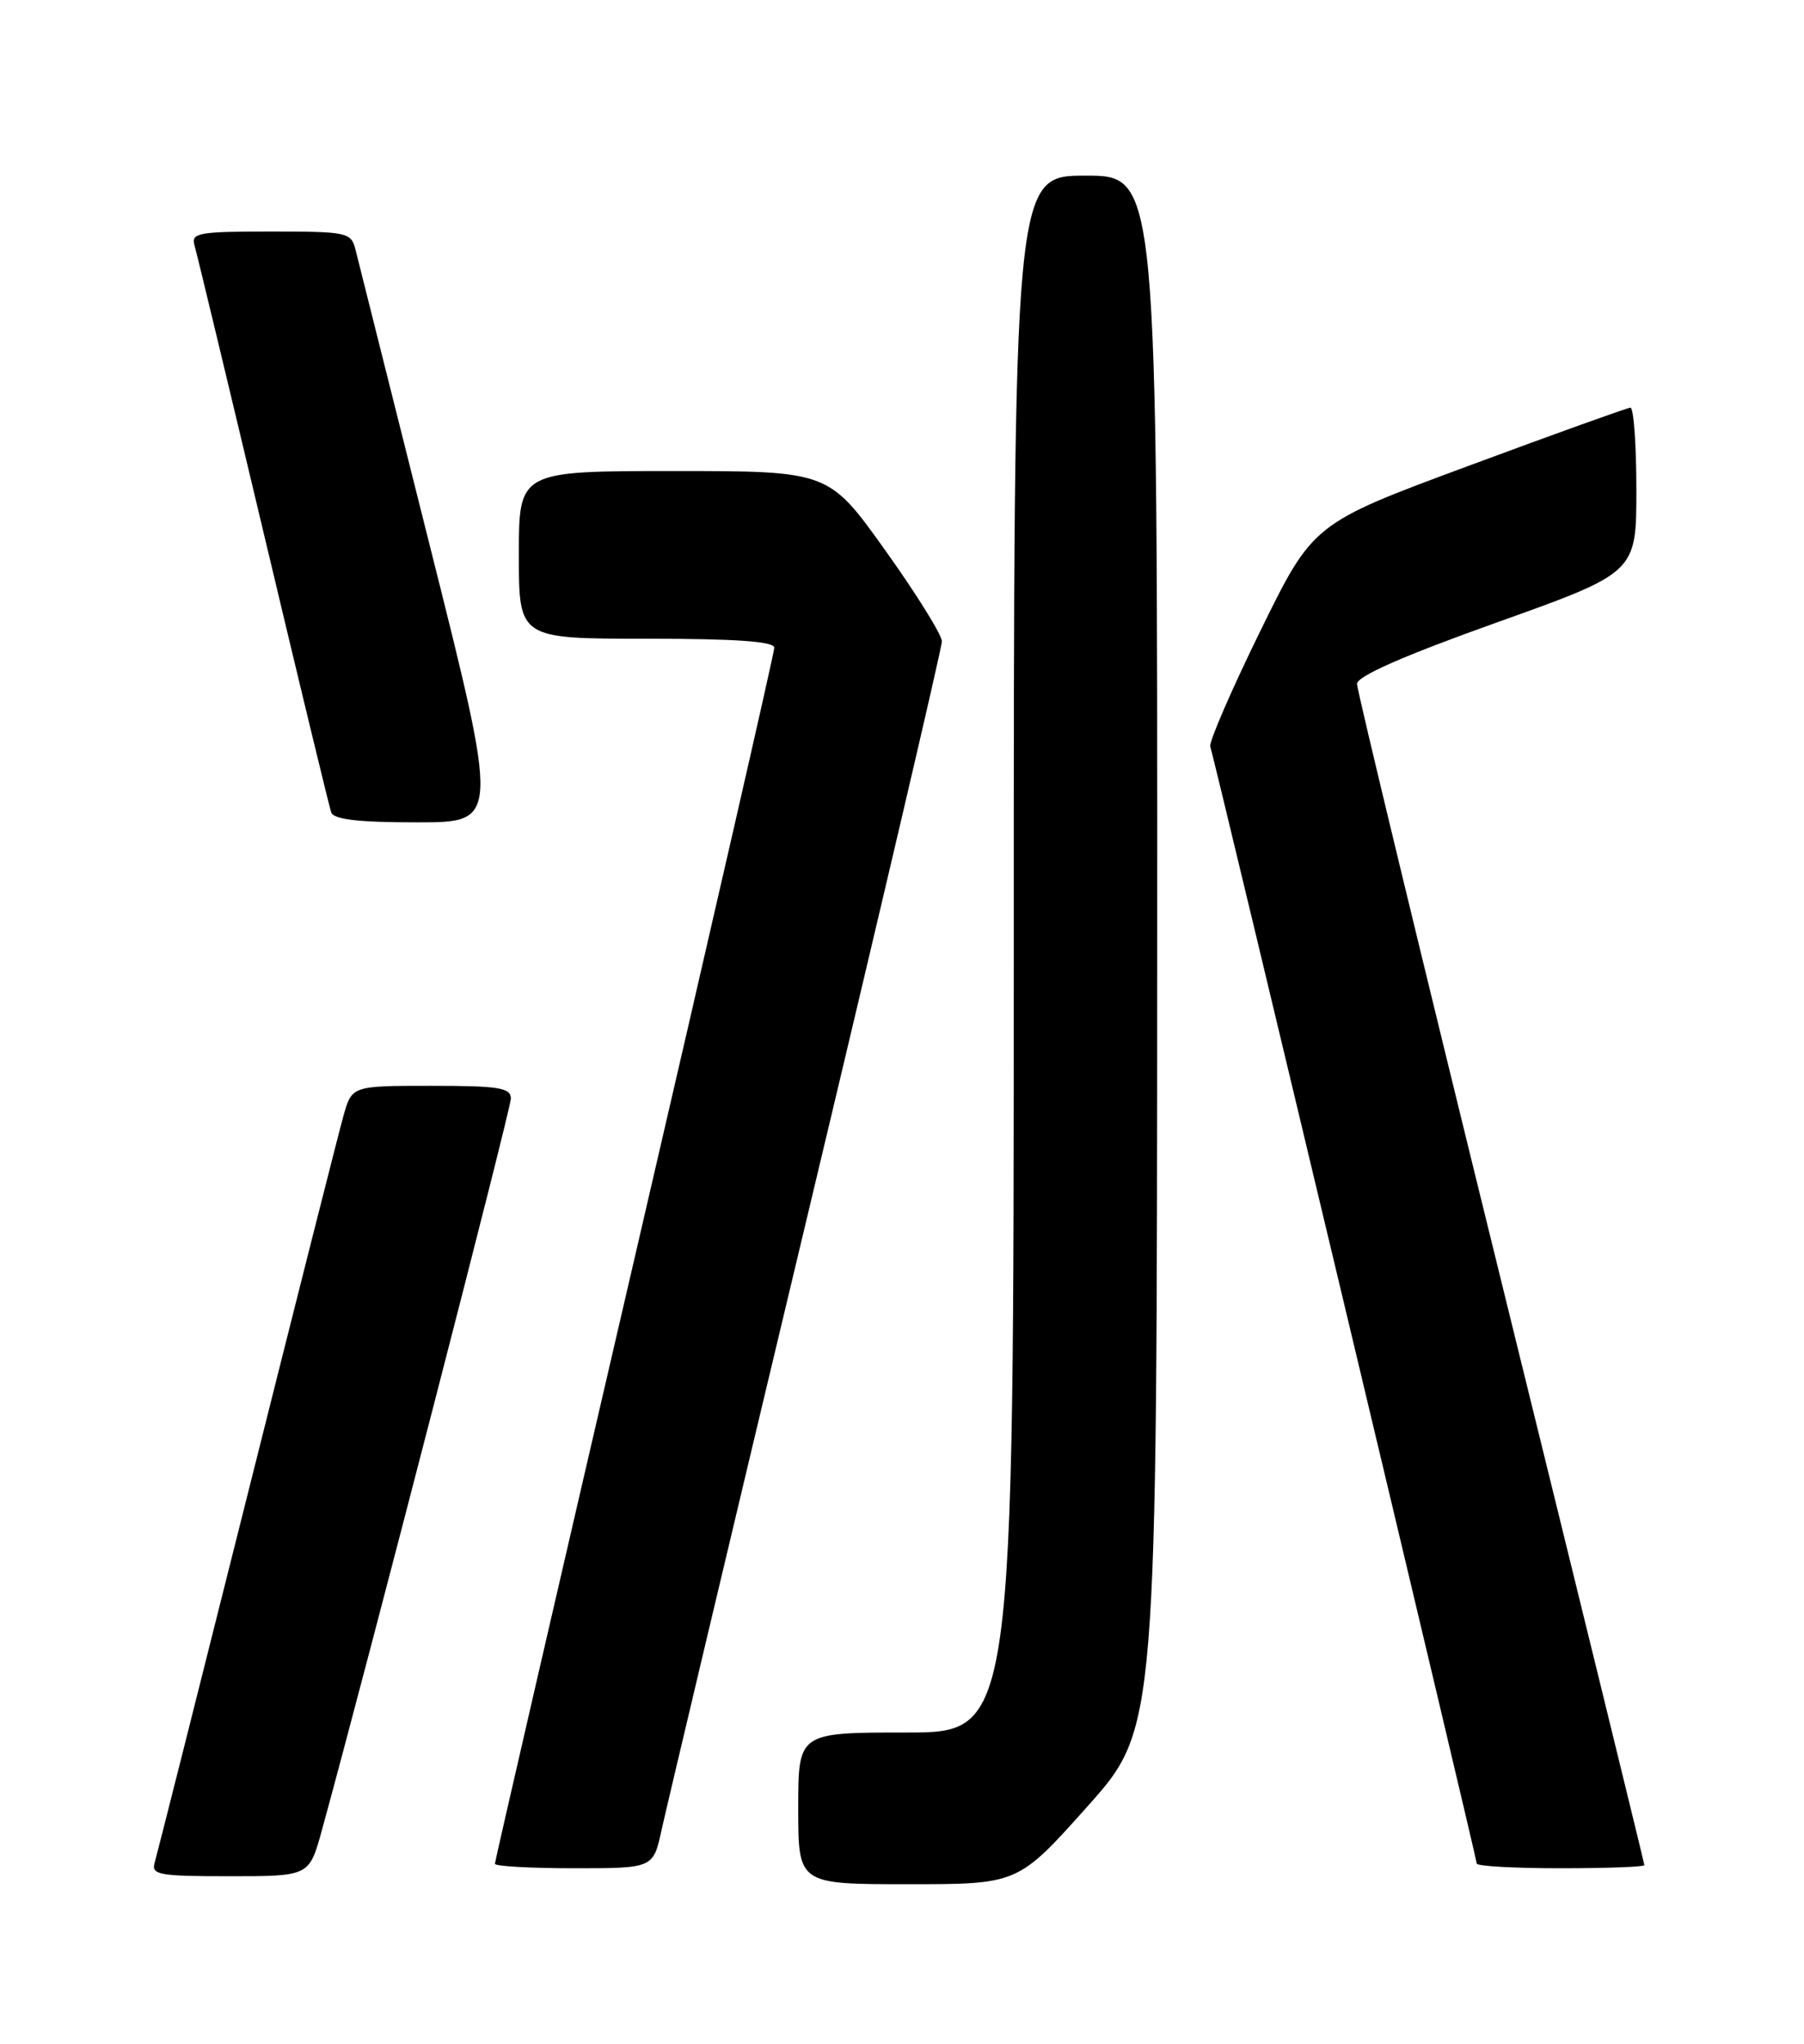 <?xml version="1.0" encoding="UTF-8" standalone="no"?>
<!DOCTYPE svg PUBLIC "-//W3C//DTD SVG 1.1//EN" "http://www.w3.org/Graphics/SVG/1.1/DTD/svg11.dtd" >
<svg xmlns="http://www.w3.org/2000/svg" xmlns:xlink="http://www.w3.org/1999/xlink" version="1.1" viewBox="0 0 226 256">
 <g >
 <path fill="currentColor"
d=" M 136.24 226.25 C 144.94 216.50 144.94 216.50 144.97 119.25 C 145.00 22.00 145.00 22.00 136.00 22.00 C 127.00 22.00 127.00 22.00 127.00 119.50 C 127.00 217.00 127.00 217.00 113.50 217.00 C 100.00 217.00 100.00 217.00 100.00 226.50 C 100.00 236.00 100.00 236.00 113.77 236.00 C 127.53 236.00 127.53 236.00 136.24 226.25 Z  M 40.32 229.25 C 45.90 208.98 64.00 138.92 64.00 137.60 C 64.00 136.24 62.50 136.00 54.05 136.00 C 44.09 136.00 44.09 136.00 43.03 139.75 C 42.45 141.81 37.01 163.30 30.94 187.50 C 24.87 211.70 19.67 232.29 19.39 233.25 C 18.91 234.83 19.81 235.00 28.80 235.00 C 38.74 235.00 38.74 235.00 40.32 229.25 Z  M 82.87 229.25 C 83.44 226.64 91.57 192.39 100.95 153.14 C 110.33 113.89 118.00 81.12 118.00 80.33 C 118.00 79.53 114.81 74.40 110.91 68.94 C 103.81 59.00 103.81 59.00 84.41 59.00 C 65.00 59.00 65.00 59.00 65.00 69.50 C 65.00 80.00 65.00 80.00 81.00 80.00 C 92.21 80.00 97.00 80.34 97.00 81.13 C 97.00 81.75 89.12 116.15 79.50 157.57 C 69.88 198.99 62.00 233.14 62.00 233.44 C 62.00 233.75 66.46 234.00 71.92 234.00 C 81.83 234.00 81.83 234.00 82.87 229.25 Z  M 206.00 233.61 C 206.00 233.40 197.90 200.35 188.00 160.17 C 178.10 119.98 170.00 86.45 170.00 85.66 C 170.00 84.70 175.82 82.14 187.50 77.97 C 205.00 71.72 205.00 71.72 205.00 61.36 C 205.00 55.66 204.66 51.02 204.25 51.06 C 203.84 51.09 194.72 54.36 184.00 58.34 C 164.50 65.56 164.50 65.56 157.89 79.03 C 154.26 86.44 151.44 92.95 151.62 93.50 C 152.16 95.12 185.00 232.77 185.00 233.41 C 185.00 233.74 189.72 234.00 195.50 234.00 C 201.28 234.00 206.00 233.83 206.00 233.61 Z  M 53.82 68.25 C 49.02 49.14 44.84 32.49 44.53 31.25 C 43.99 29.10 43.50 29.00 33.91 29.00 C 24.82 29.00 23.91 29.17 24.37 30.75 C 24.66 31.71 28.52 47.80 32.97 66.50 C 37.41 85.20 41.25 101.06 41.49 101.75 C 41.81 102.64 44.90 103.00 52.25 103.00 C 62.55 103.00 62.55 103.00 53.82 68.25 Z "/>
</g>
</svg>